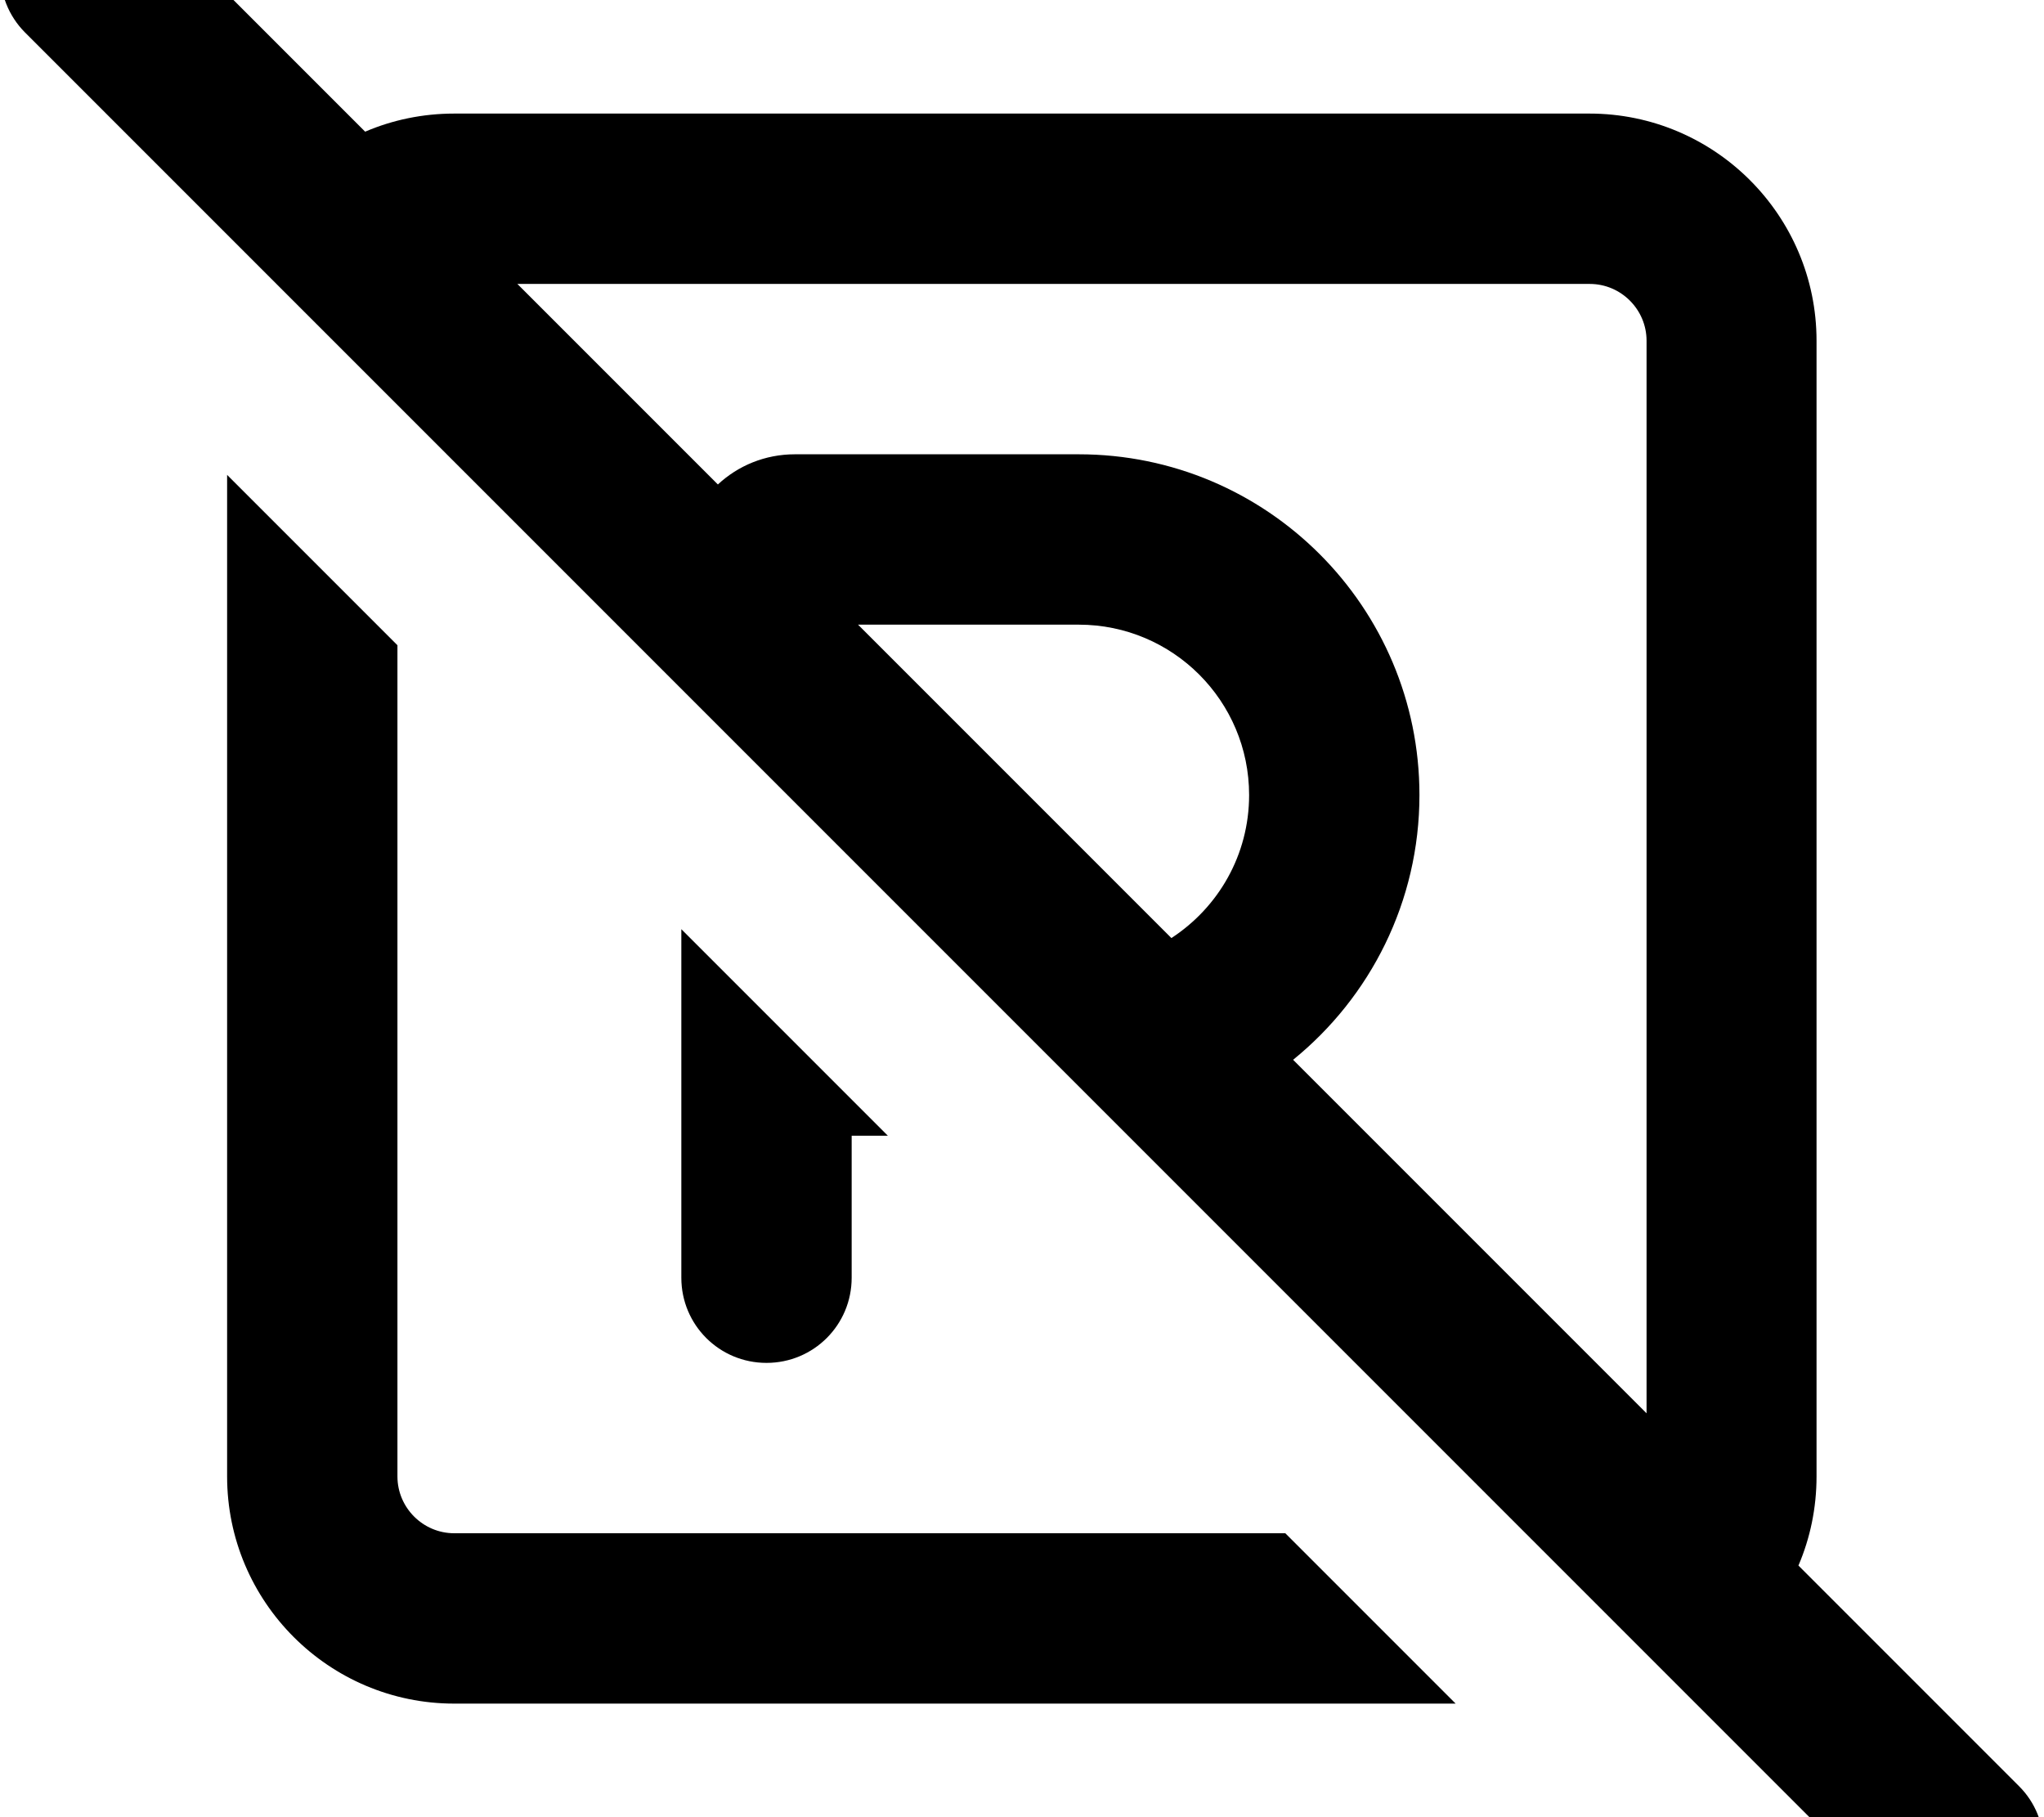 <svg xmlns="http://www.w3.org/2000/svg" viewBox="0 0 576 512"><!--! Font Awesome Pro 7.1.0 by @fontawesome - https://fontawesome.com License - https://fontawesome.com/license (Commercial License) Copyright 2025 Fonticons, Inc. --><path fill="currentColor" d="M41-24.9c-9.4-9.4-24.6-9.4-33.9 0S-2.3-.3 7 9.1l528 528c9.4 9.4 24.6 9.4 33.9 0s9.4-24.6 0-33.9l-62.1-62.1c3.3-7.7 5.1-16.2 5.1-25.1l0-320c0-35.3-28.7-64-64-64L128 32c-8.9 0-17.4 1.8-25.1 5.1l-62-62zM145.8 80L448 80c8.8 0 16 7.2 16 16l0 302.2-99.6-99.6c21.7-17.6 35.6-44.5 35.6-74.6 0-53-43-96-96-96l-80 0c-8.4 0-16 3.2-21.7 8.5L145.8 80zM330.1 264.3L241.8 176 304 176c26.5 0 48 21.5 48 48 0 16.9-8.7 31.7-21.9 40.3zM362.2 432L128 432c-8.8 0-16-7.2-16-16l0-234.2-48-48 0 282.2c0 35.3 28.7 64 64 64l282.2 0-48-48zM192 296l0 64c0 13.3 10.7 24 24 24s24-10.7 24-24l0-40 10.2 0-58.2-58.2 0 34.2z"/></svg>